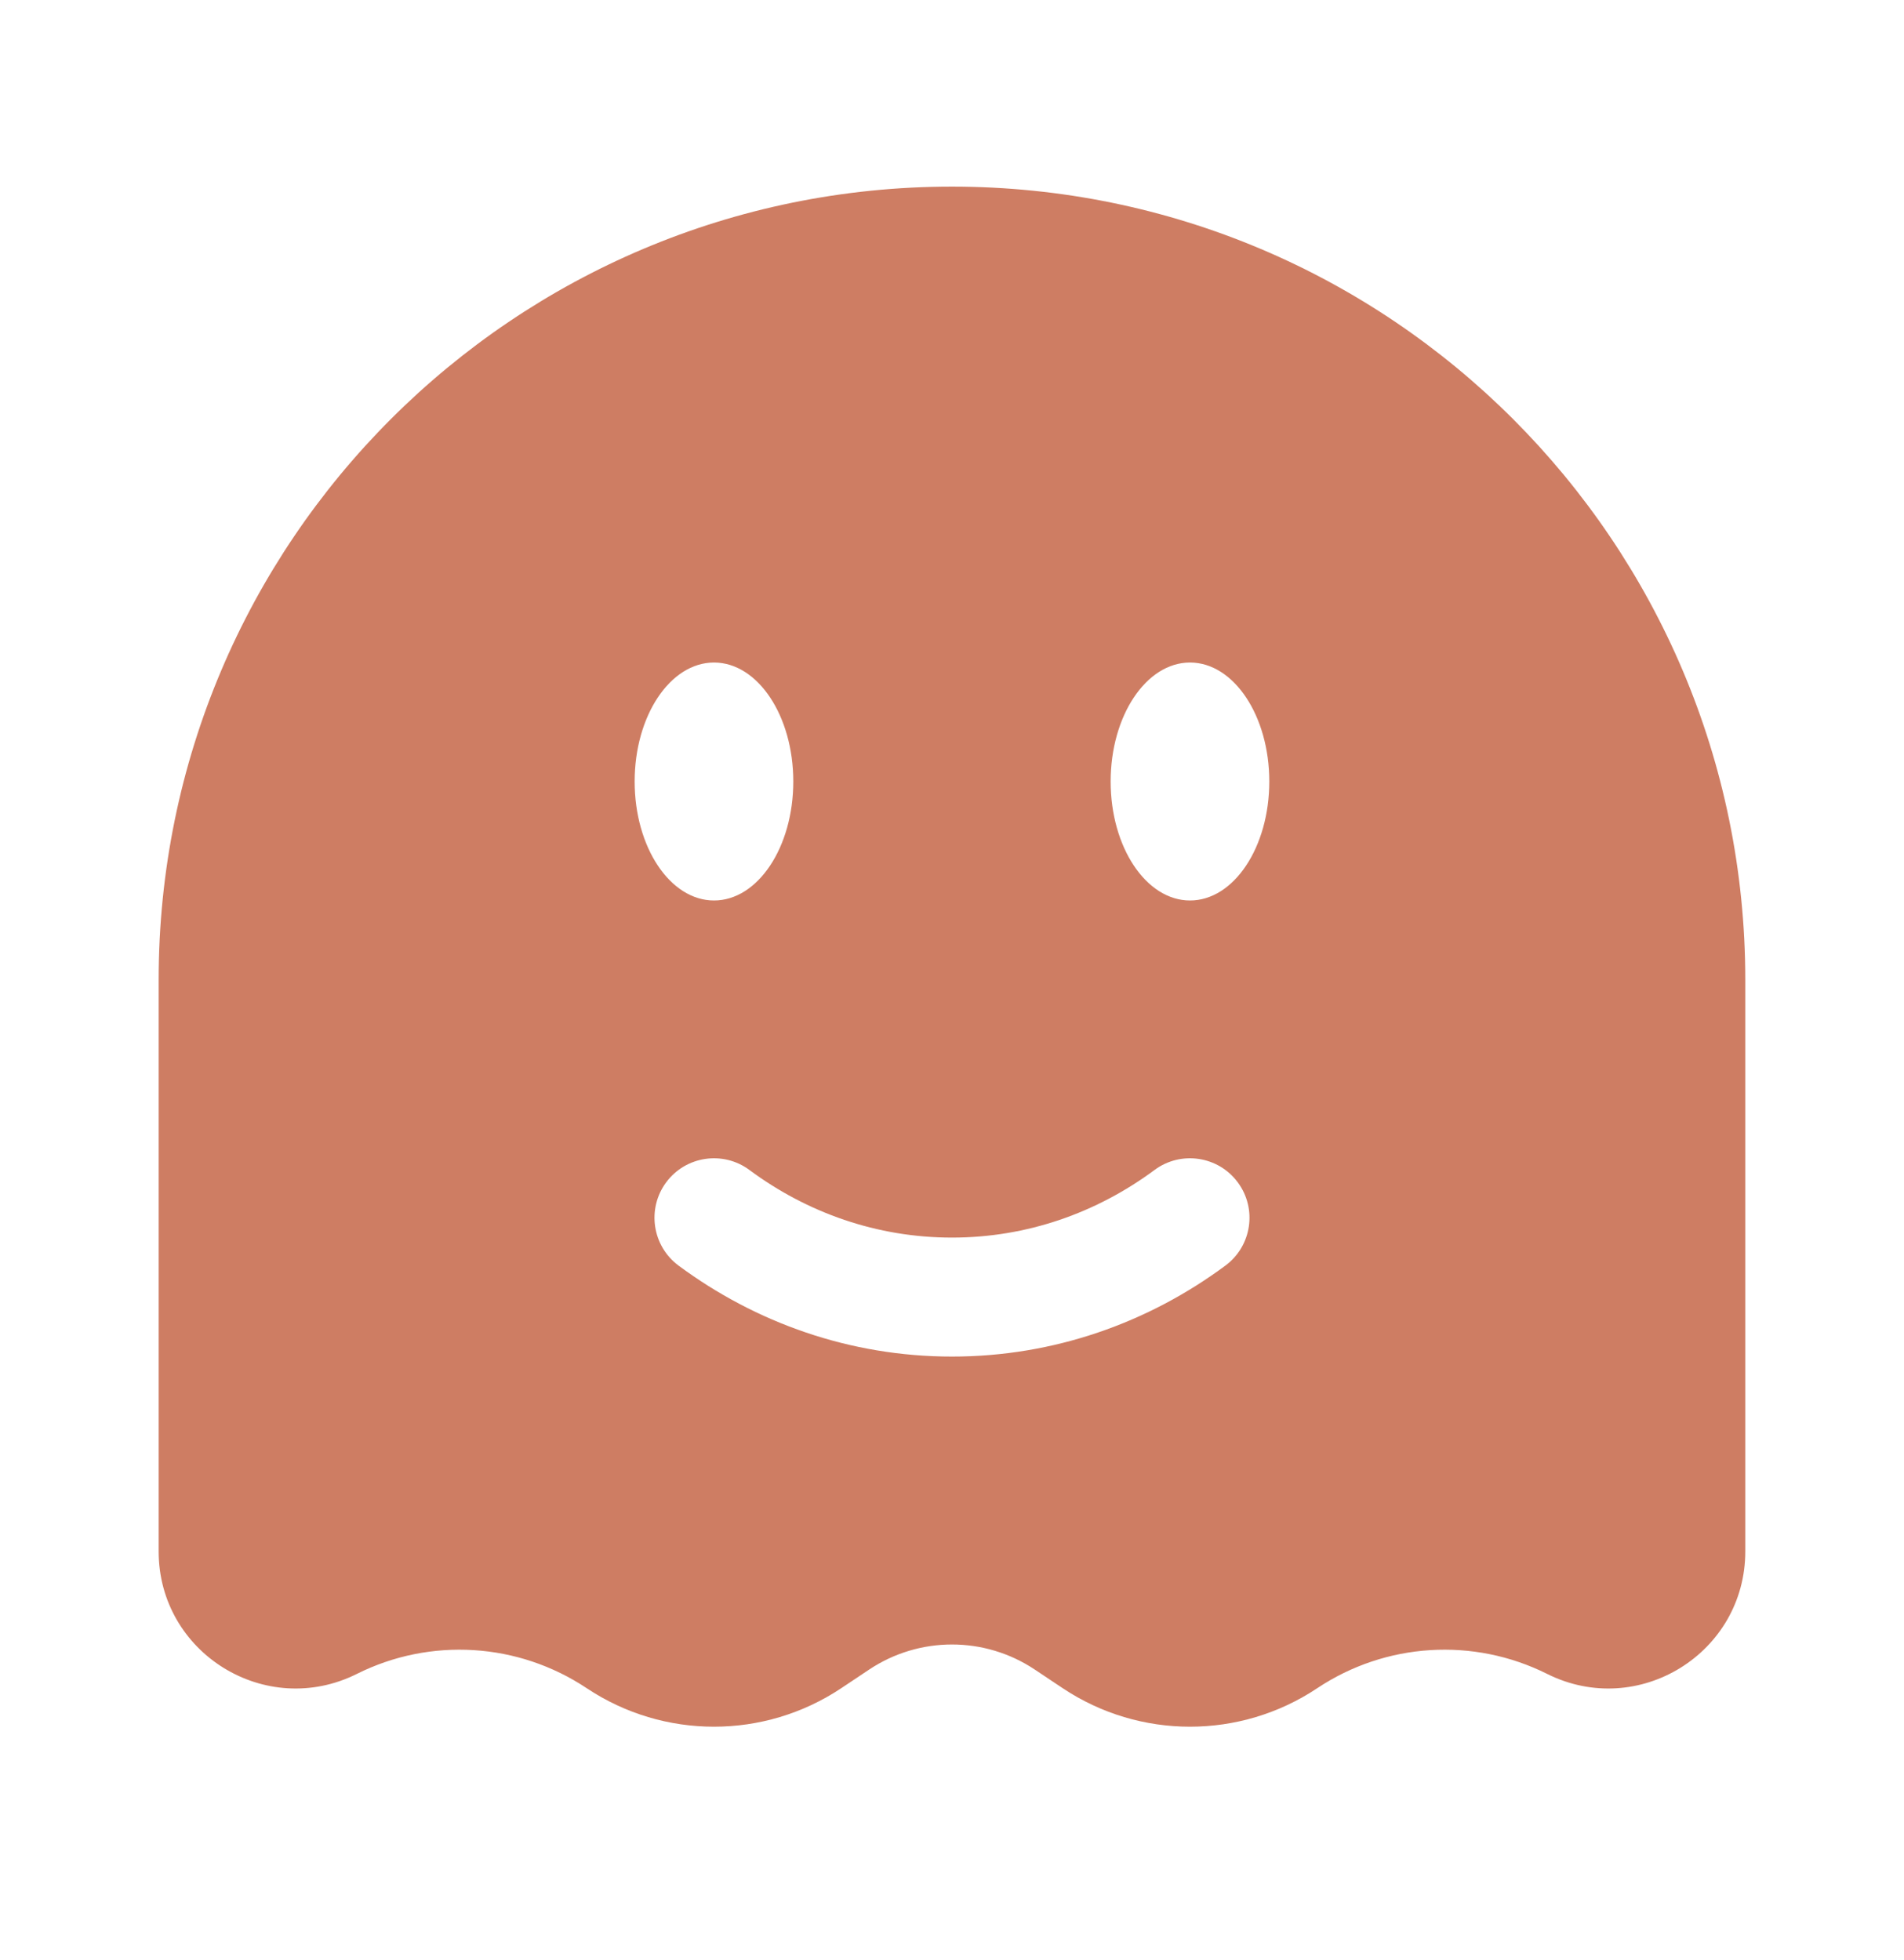 <svg width="34" height="35" viewBox="0 0 34 35" fill="#CE7D63" xmlns="http://www.w3.org/2000/svg">
<path fill-rule="evenodd" clip-rule="evenodd" d="M31.166 17.5V27.708C31.166 29.527 29.253 30.71 27.626 29.896C26.311 29.239 24.745 29.337 23.522 30.152C22.146 31.069 20.353 31.069 18.977 30.152L18.478 29.819C17.583 29.222 16.417 29.222 15.521 29.819L15.022 30.152C13.646 31.069 11.853 31.069 10.477 30.152C9.254 29.337 7.688 29.239 6.374 29.896C4.747 30.71 2.833 29.527 2.833 27.708V17.5C2.833 9.676 9.176 3.333 17 3.333C24.824 3.333 31.166 9.676 31.166 17.5ZM13.382 20.896C12.911 20.547 12.245 20.646 11.896 21.117C11.547 21.589 11.646 22.254 12.117 22.604C13.495 23.625 15.179 24.229 17 24.229C18.82 24.229 20.505 23.625 21.882 22.604C22.354 22.254 22.453 21.589 22.103 21.117C21.754 20.646 21.088 20.547 20.617 20.896C19.585 21.661 18.34 22.104 17 22.104C15.66 22.104 14.414 21.661 13.382 20.896ZM22.666 13.958C22.666 15.132 22.032 16.083 21.25 16.083C20.467 16.083 19.833 15.132 19.833 13.958C19.833 12.785 20.467 11.833 21.25 11.833C22.032 11.833 22.666 12.785 22.666 13.958ZM12.75 16.083C13.532 16.083 14.166 15.132 14.166 13.958C14.166 12.785 13.532 11.833 12.75 11.833C11.967 11.833 11.333 12.785 11.333 13.958C11.333 15.132 11.967 16.083 12.75 16.083Z"/>
</svg>
